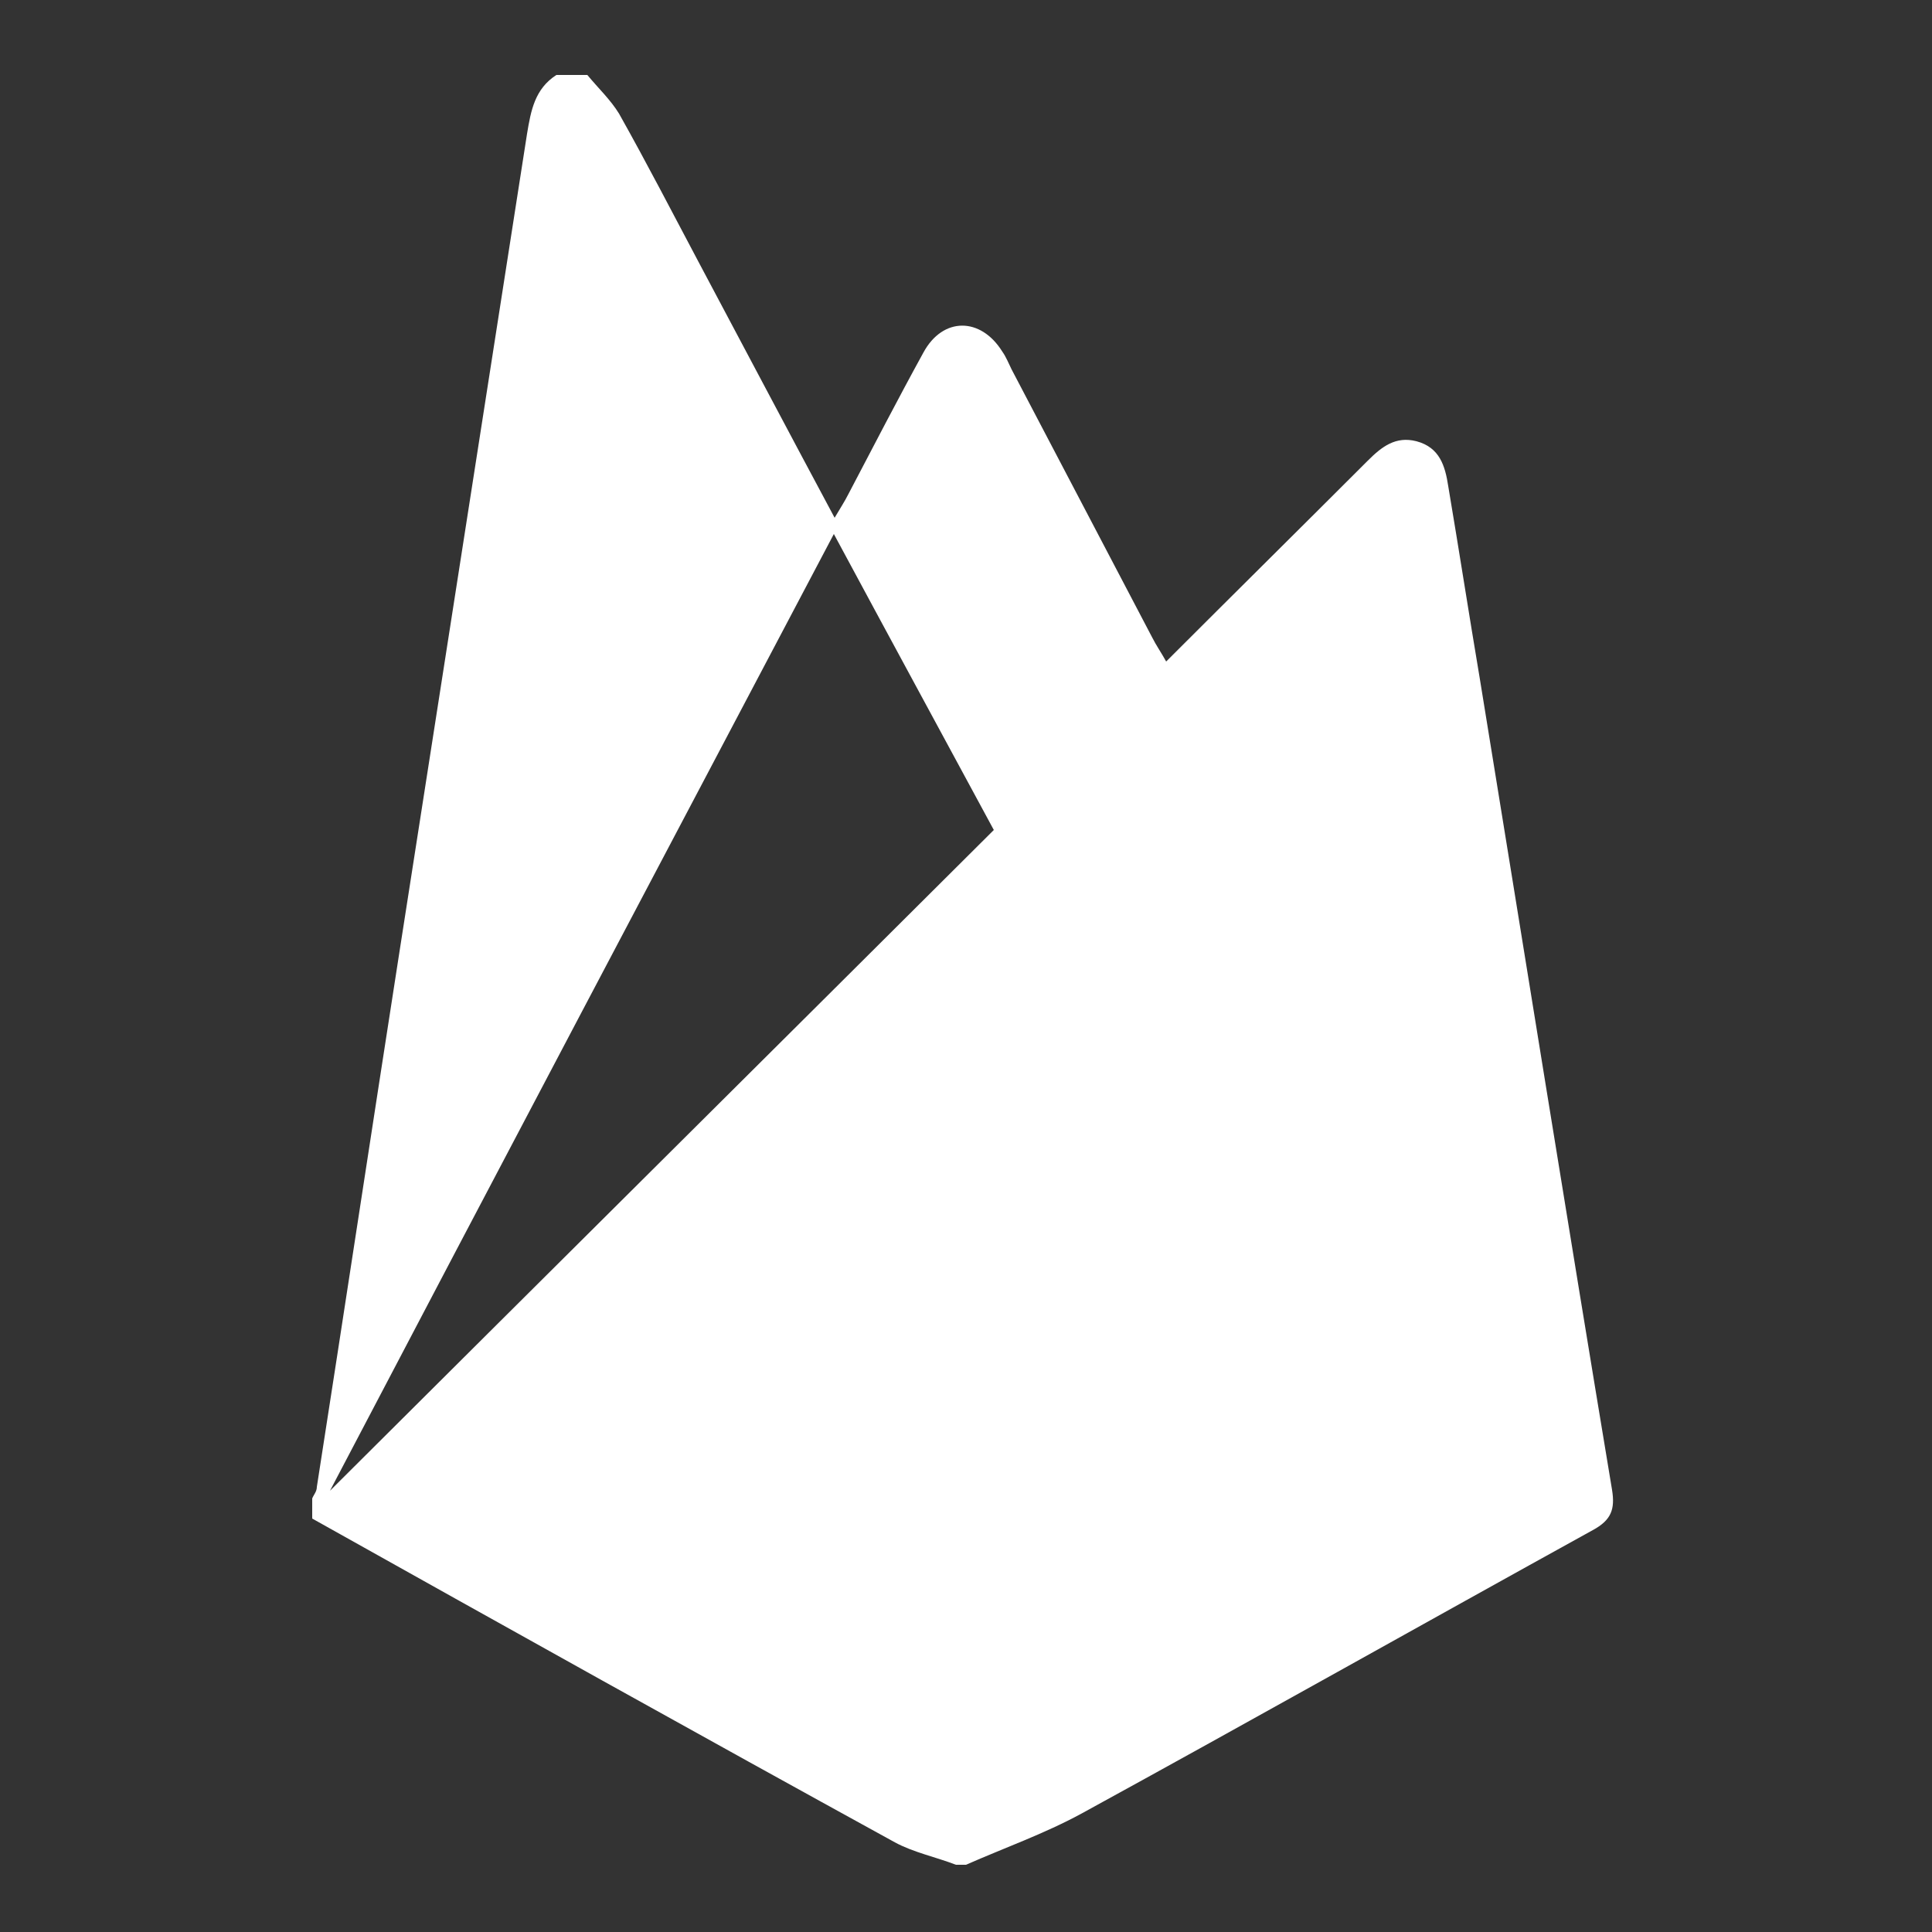 <?xml version="1.0" encoding="utf-8"?>
<!-- Generator: Adobe Illustrator 17.1.0, SVG Export Plug-In . SVG Version: 6.00 Build 0)  -->
<!DOCTYPE svg PUBLIC "-//W3C//DTD SVG 1.1//EN" "http://www.w3.org/Graphics/SVG/1.1/DTD/svg11.dtd">
<svg version="1.1" id="Layer_1" xmlns="http://www.w3.org/2000/svg" xmlns:xlink="http://www.w3.org/1999/xlink" x="0px" y="0px"
	 viewBox="0 0 250 250" enable-background="new 0 0 250 250" xml:space="preserve">
<rect x="0" y="0" width="250" height="250" fill="#333333" stroke="none"/>
<g id="t3R5Wi.tif_2_">
	<g>
		<path fill="#FFFFFF" d="M40.4,196.5c0-0.9,0-1.8,0-2.6c0.2-0.5,0.6-0.9,0.6-1.5c3.6-23.1,7.1-46.2,10.7-69.3
			c5.5-35.3,11-70.5,16.5-105.8c0.5-3,1-5.8,3.8-7.6c1.3,0,2.6,0,4,0c1.4,1.7,3,3.2,4.1,5c3.6,6.4,7,13,10.4,19.4
			C96.3,45,102,55.8,108,67c0.7-1.2,1.3-2.1,1.8-3.1c3.2-6.1,6.4-12.3,9.7-18.3c2.5-4.6,7.4-4.6,10.2-0.1c0.5,0.7,0.8,1.5,1.2,2.3
			c6.1,11.6,12.1,23.1,18.2,34.7c0.5,1,1.2,2,1.8,3.1c8.8-8.8,17.5-17.4,26.1-26c1.8-1.8,3.6-3.2,6.3-2.5c3,0.8,3.7,3.2,4.1,5.8
			c1.4,8.3,2.7,16.7,4.1,25c5.7,35,11.3,70,17.1,104.9c0.4,2.5-0.1,3.9-2.5,5.2c-22.1,12.2-44.1,24.6-66.2,36.7
			c-4.8,2.6-9.9,4.4-14.9,6.6c-0.4,0-0.9,0-1.3,0c-2.6-1-5.5-1.6-7.9-2.9C90.5,224.5,65.4,210.5,40.4,196.5z M107.9,69.1
			c-22,41.7-43.6,82.6-65.2,123.8c28.7-28.6,57.3-57,85.9-85.5C121.9,95,115,82.3,107.9,69.1z"/>
	</g>
</g>
</svg>
